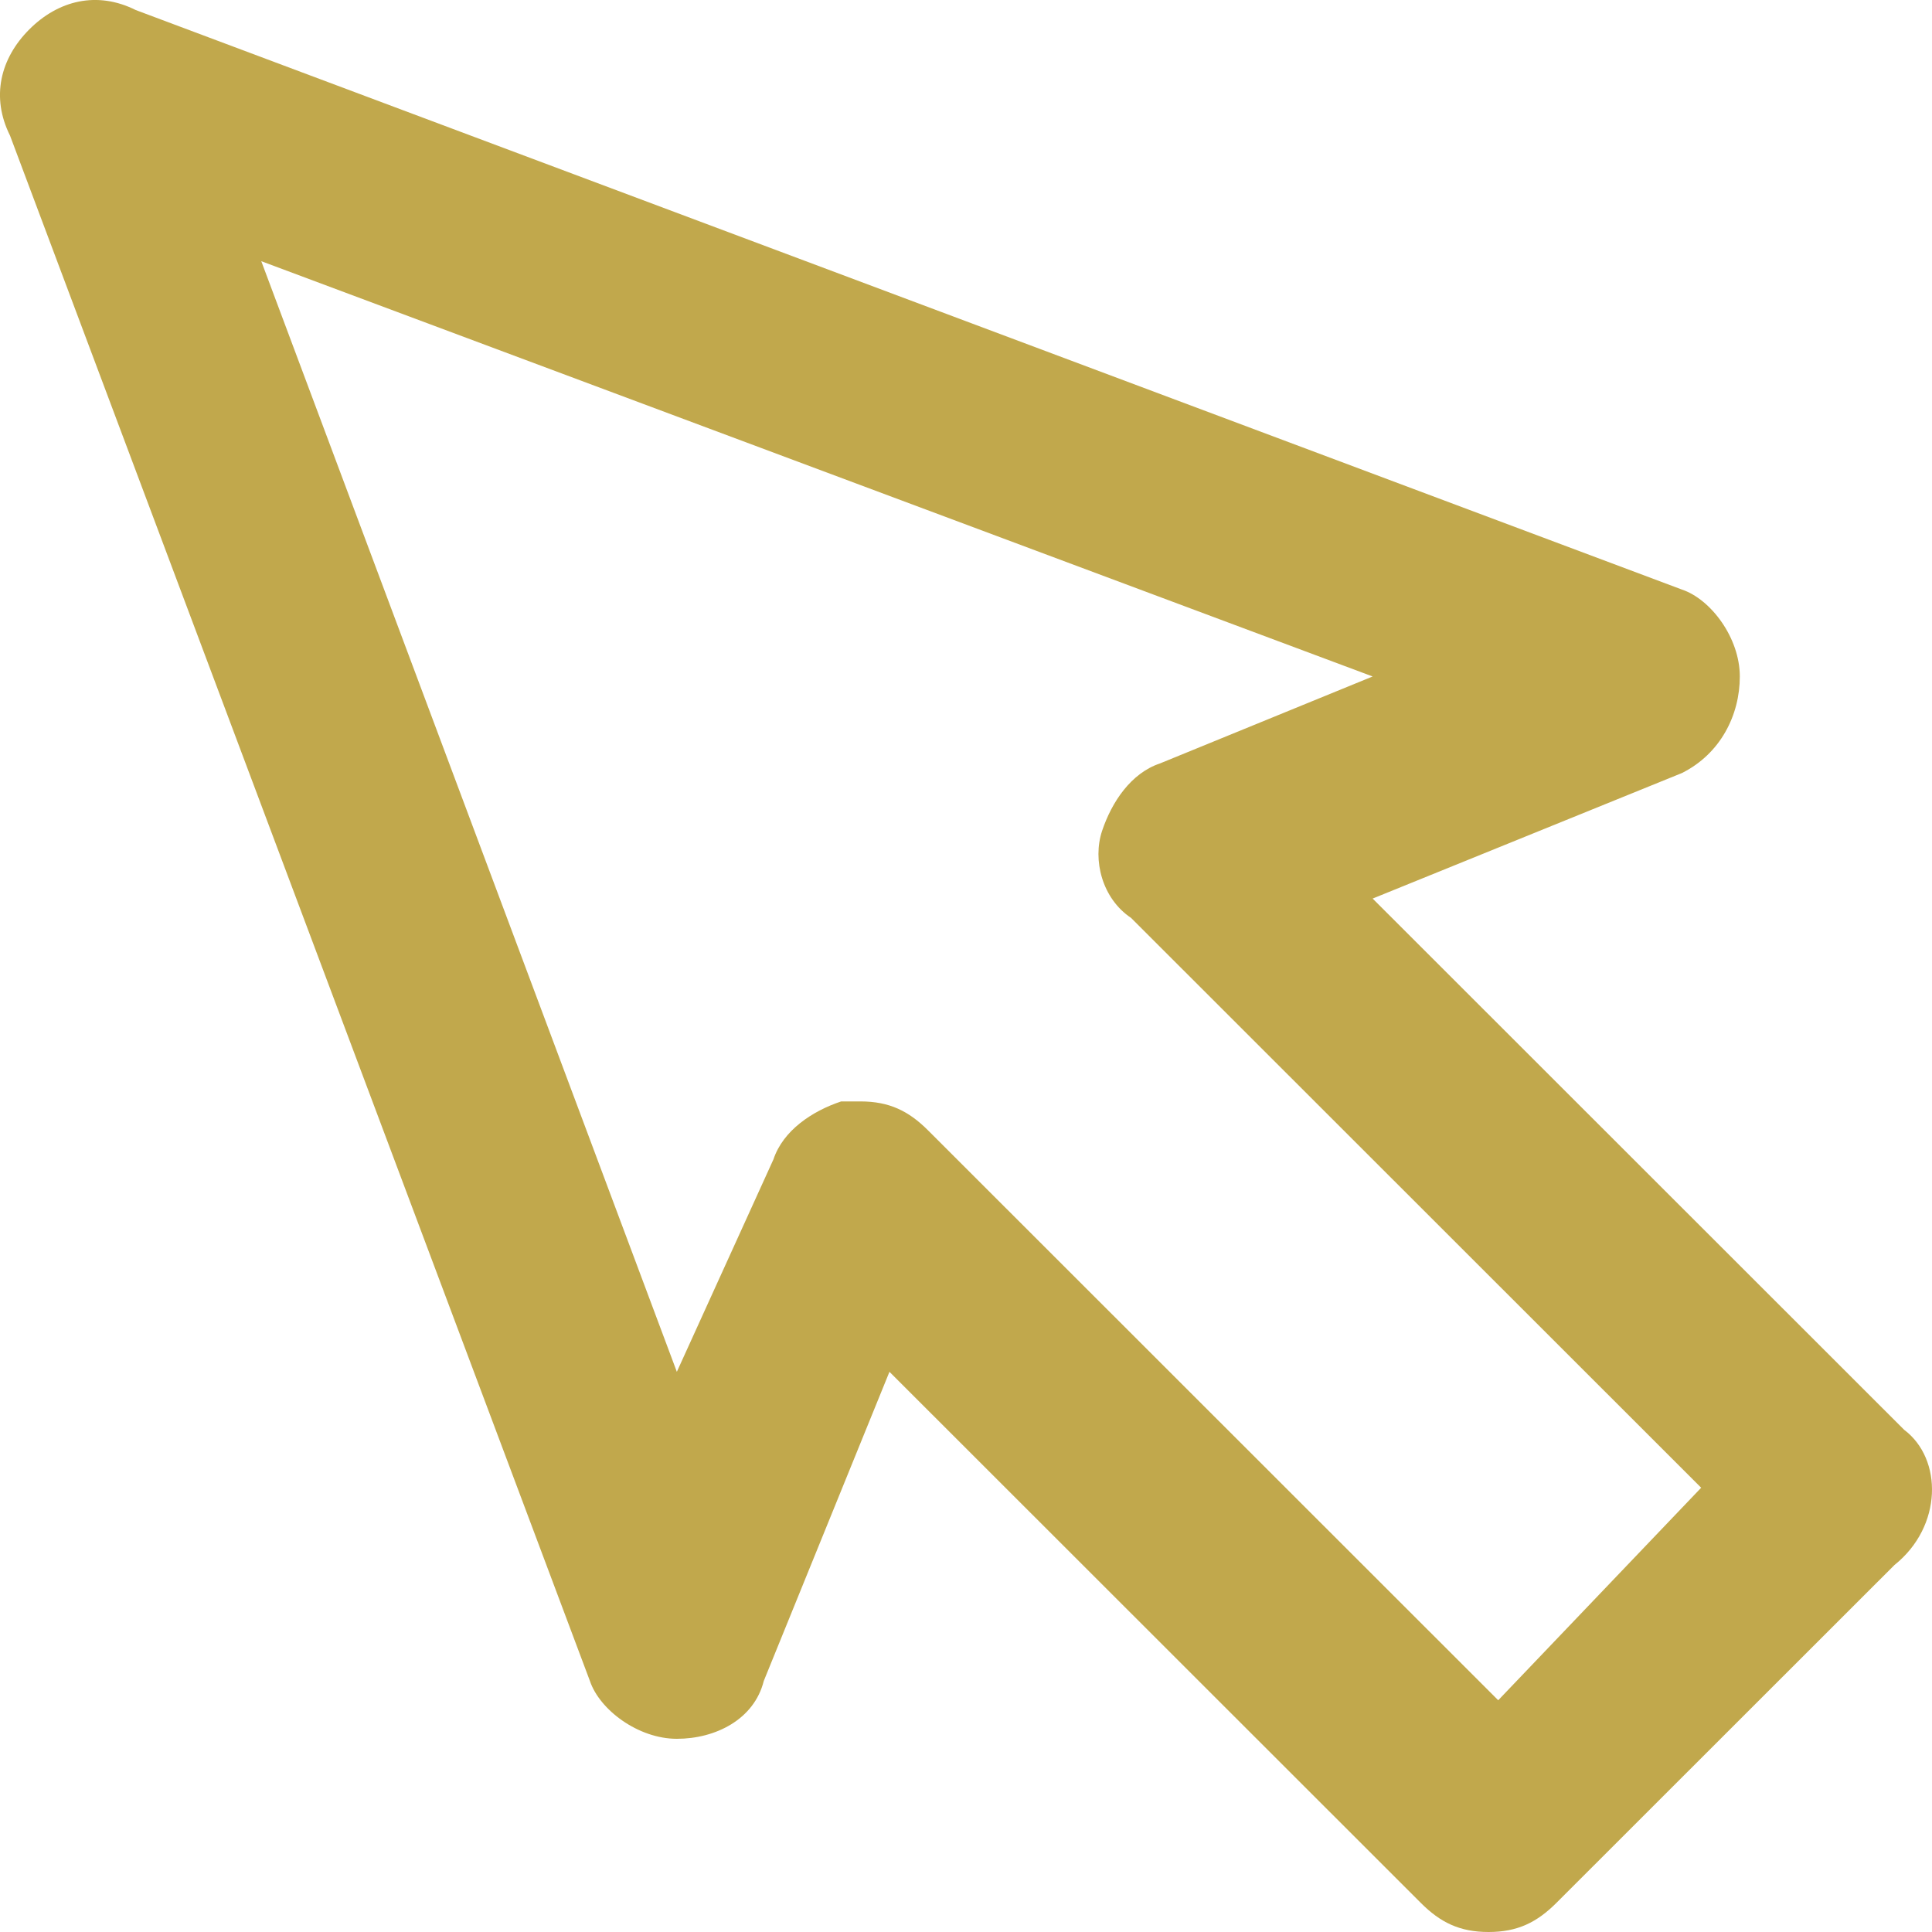 <?xml version="1.0" encoding="UTF-8"?>
<svg width="21px" height="21px" viewBox="0 0 21 21" version="1.1" xmlns="http://www.w3.org/2000/svg" xmlns:xlink="http://www.w3.org/1999/xlink">
    <!-- Generator: sketchtool 57.1 (101010) - https://sketch.com -->
    <title>797ACF39-A221-456C-9237-C8F3257B411B</title>
    <desc>Created with sketchtool.</desc>
    <g id="Visitor" stroke="none" stroke-width="1" fill="none" fill-rule="evenodd">
        <g id="3.2-visitor_windividual-event_desktop" transform="translate(-1292, -883)" fill="#C1A84C" fill-rule="nonzero">
            <g id="Group-43-Copy" transform="translate(0, 631)">
                <g id="Group-42" transform="translate(243, 82)">
                    <g id="Group-41" transform="translate(1047, 0)">
                        <g id="Group-40" transform="translate(1, 67)">
                            <path d="M21.697,118.541 L15.92,112.767 L19.281,111.403 C19.701,111.193 19.911,110.773 19.911,110.353 C19.911,109.933 19.596,109.513 19.281,109.408 L2.475,103.109 C2.055,102.899 1.634,103.004 1.319,103.319 C1.004,103.634 0.899,104.054 1.109,104.474 L7.412,121.271 C7.517,121.585 7.937,121.9 8.357,121.9 C8.357,121.9 8.357,121.9 8.357,121.9 C8.777,121.9 9.197,121.69 9.302,121.271 L10.668,117.911 L16.445,123.685 C16.655,123.895 16.865,124 17.18,124 C17.495,124 17.705,123.895 17.916,123.685 L21.592,120.011 C22.117,119.591 22.117,118.856 21.697,118.541 Z M17.285,121.481 L11.088,115.287 C10.878,115.077 10.668,114.972 10.353,114.972 C10.248,114.972 10.248,114.972 10.143,114.972 C9.828,115.077 9.512,115.287 9.407,115.602 L8.357,117.911 L3.84,105.839 L15.92,110.353 L13.609,111.298 C13.294,111.403 13.084,111.717 12.979,112.032 C12.874,112.347 12.979,112.767 13.294,112.977 L19.491,119.171 L17.285,121.481 Z" id="ic_website"></path>
                        </g>
                    </g>
                </g>
            </g>
        </g>
    </g>
</svg>